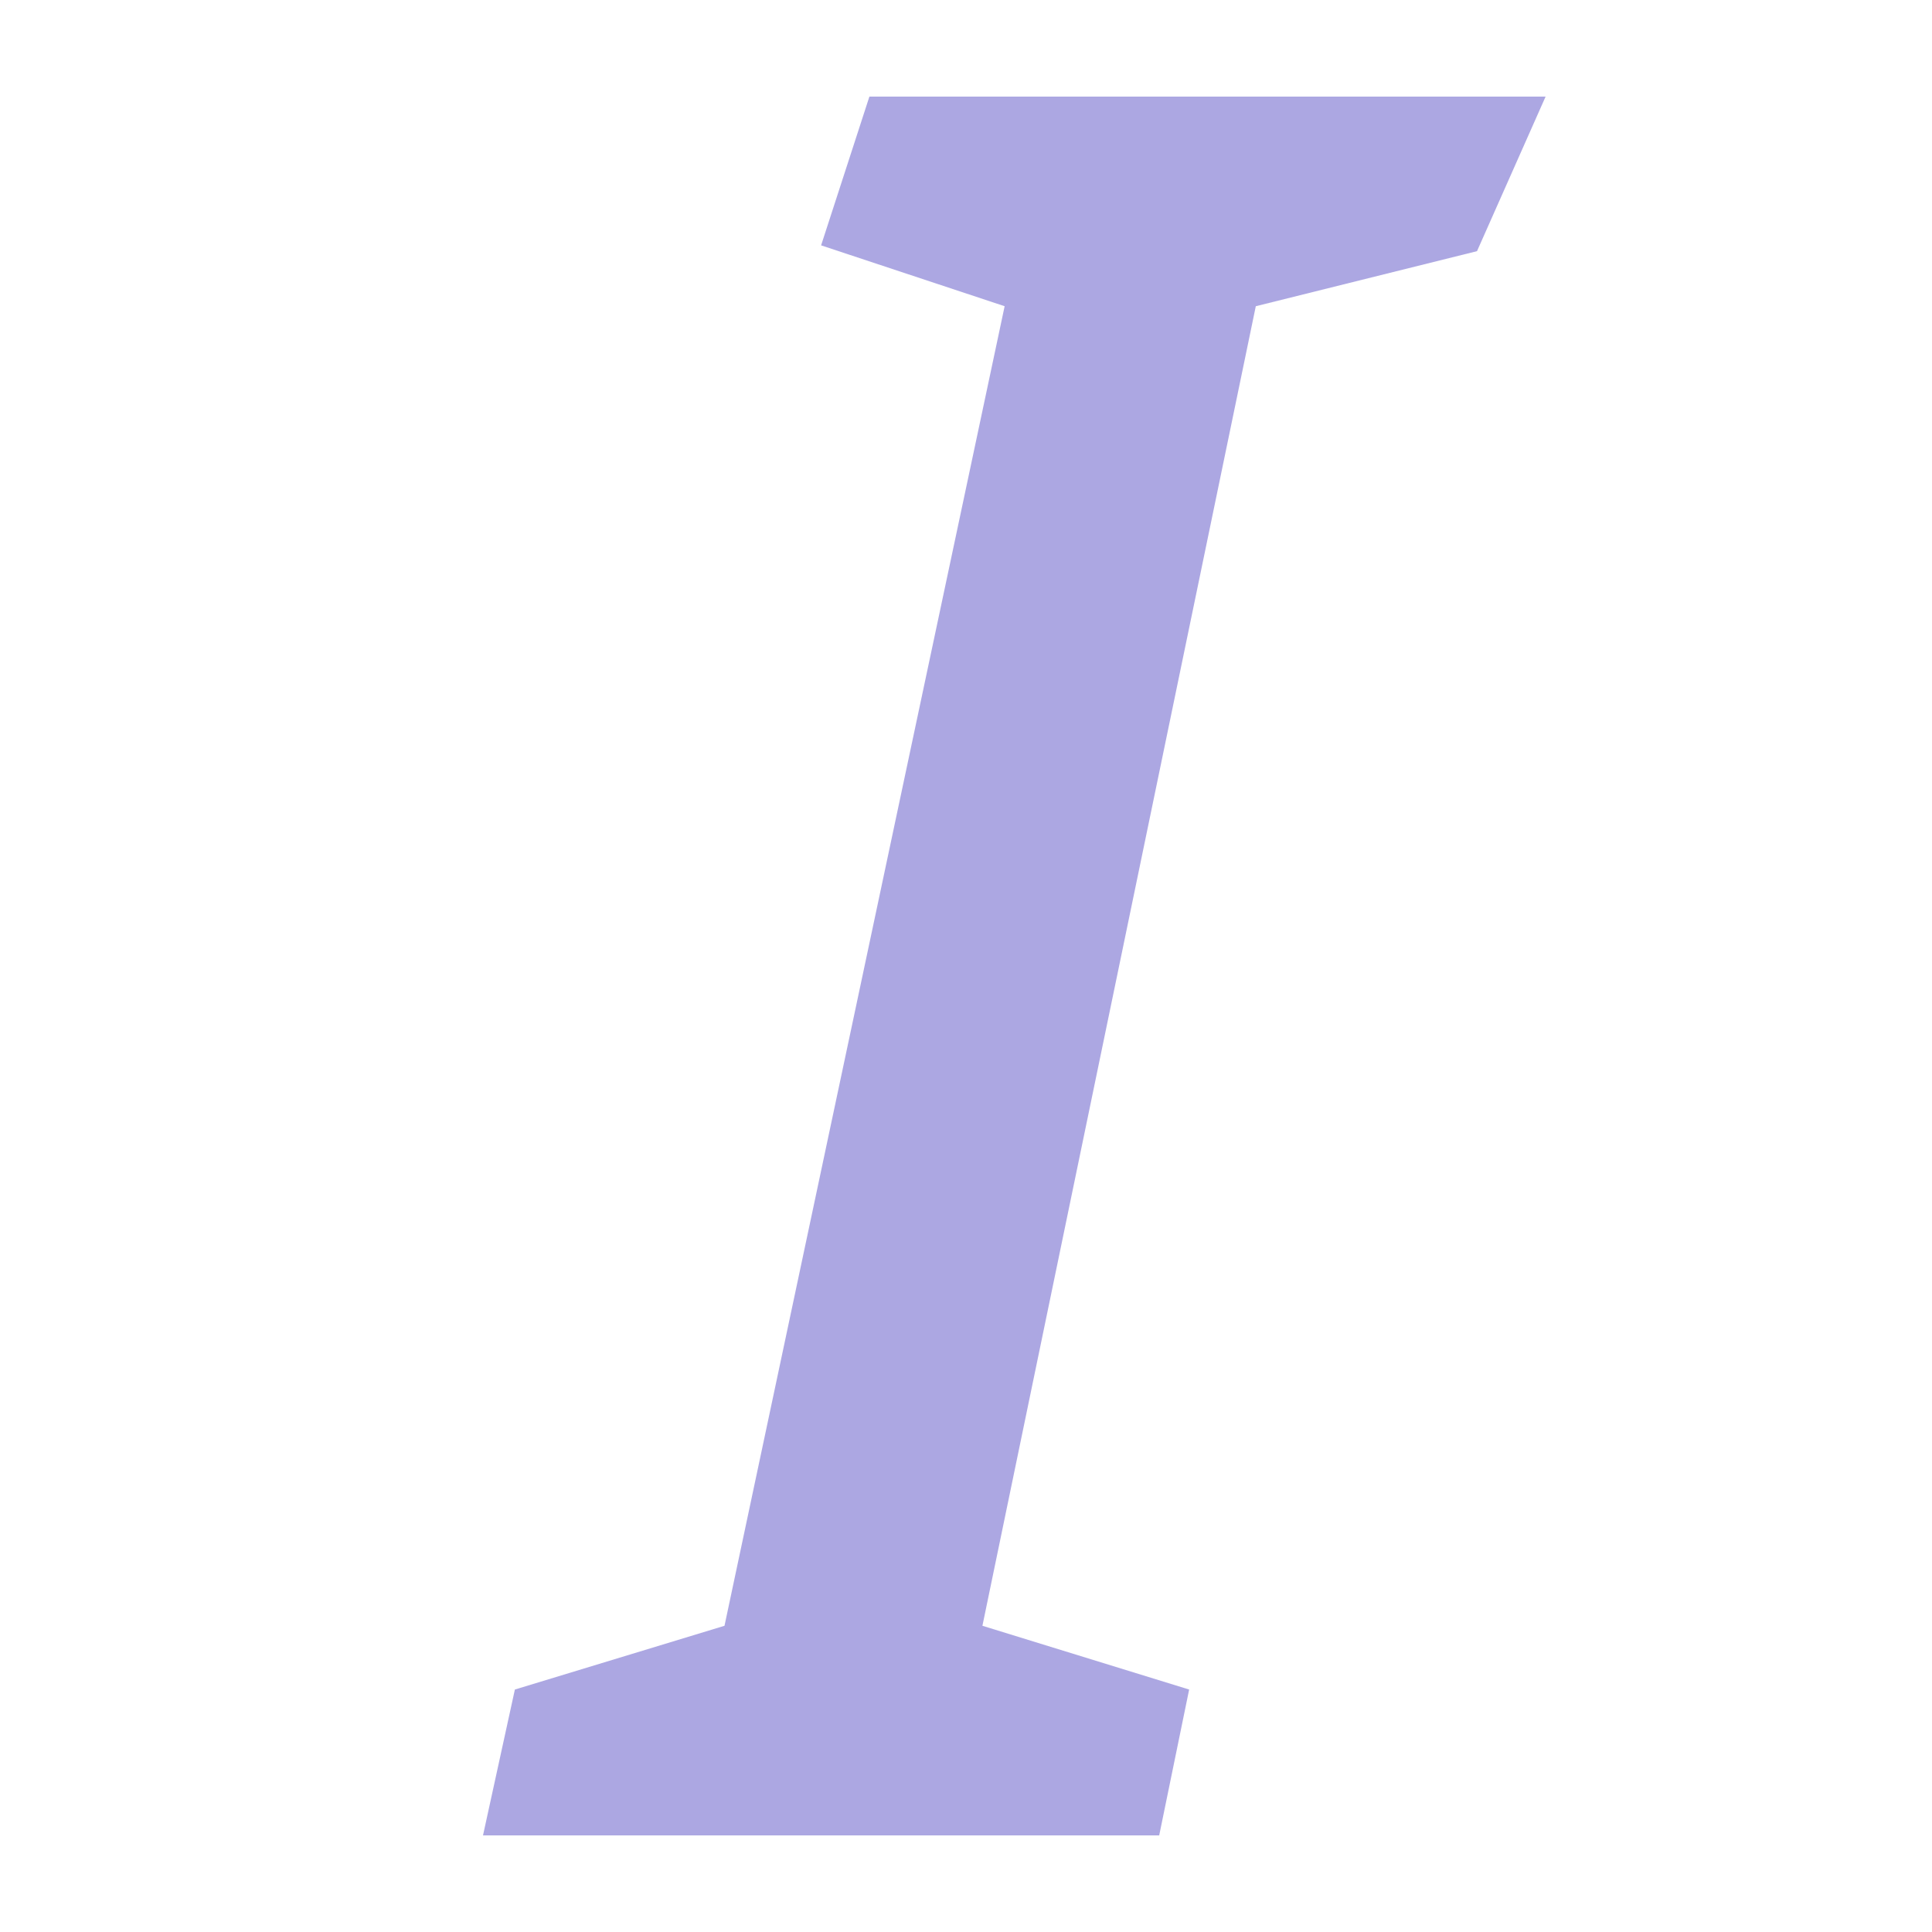 <?xml version="1.0" encoding="UTF-8"?>
<svg xmlns="http://www.w3.org/2000/svg" width="20" height="20" viewBox="0 0 20 20"><g fill="#aca7e2">
	<title>
		italic
	</title>
	<path d="m5 19 .33-1.51 2.17-.66 2.9-13.66-1.9-.63L9 1h7l-.71 1.6-2.29.57-2.83 13.66 2.14.66L12 19H5Z"/>
</g></svg>
